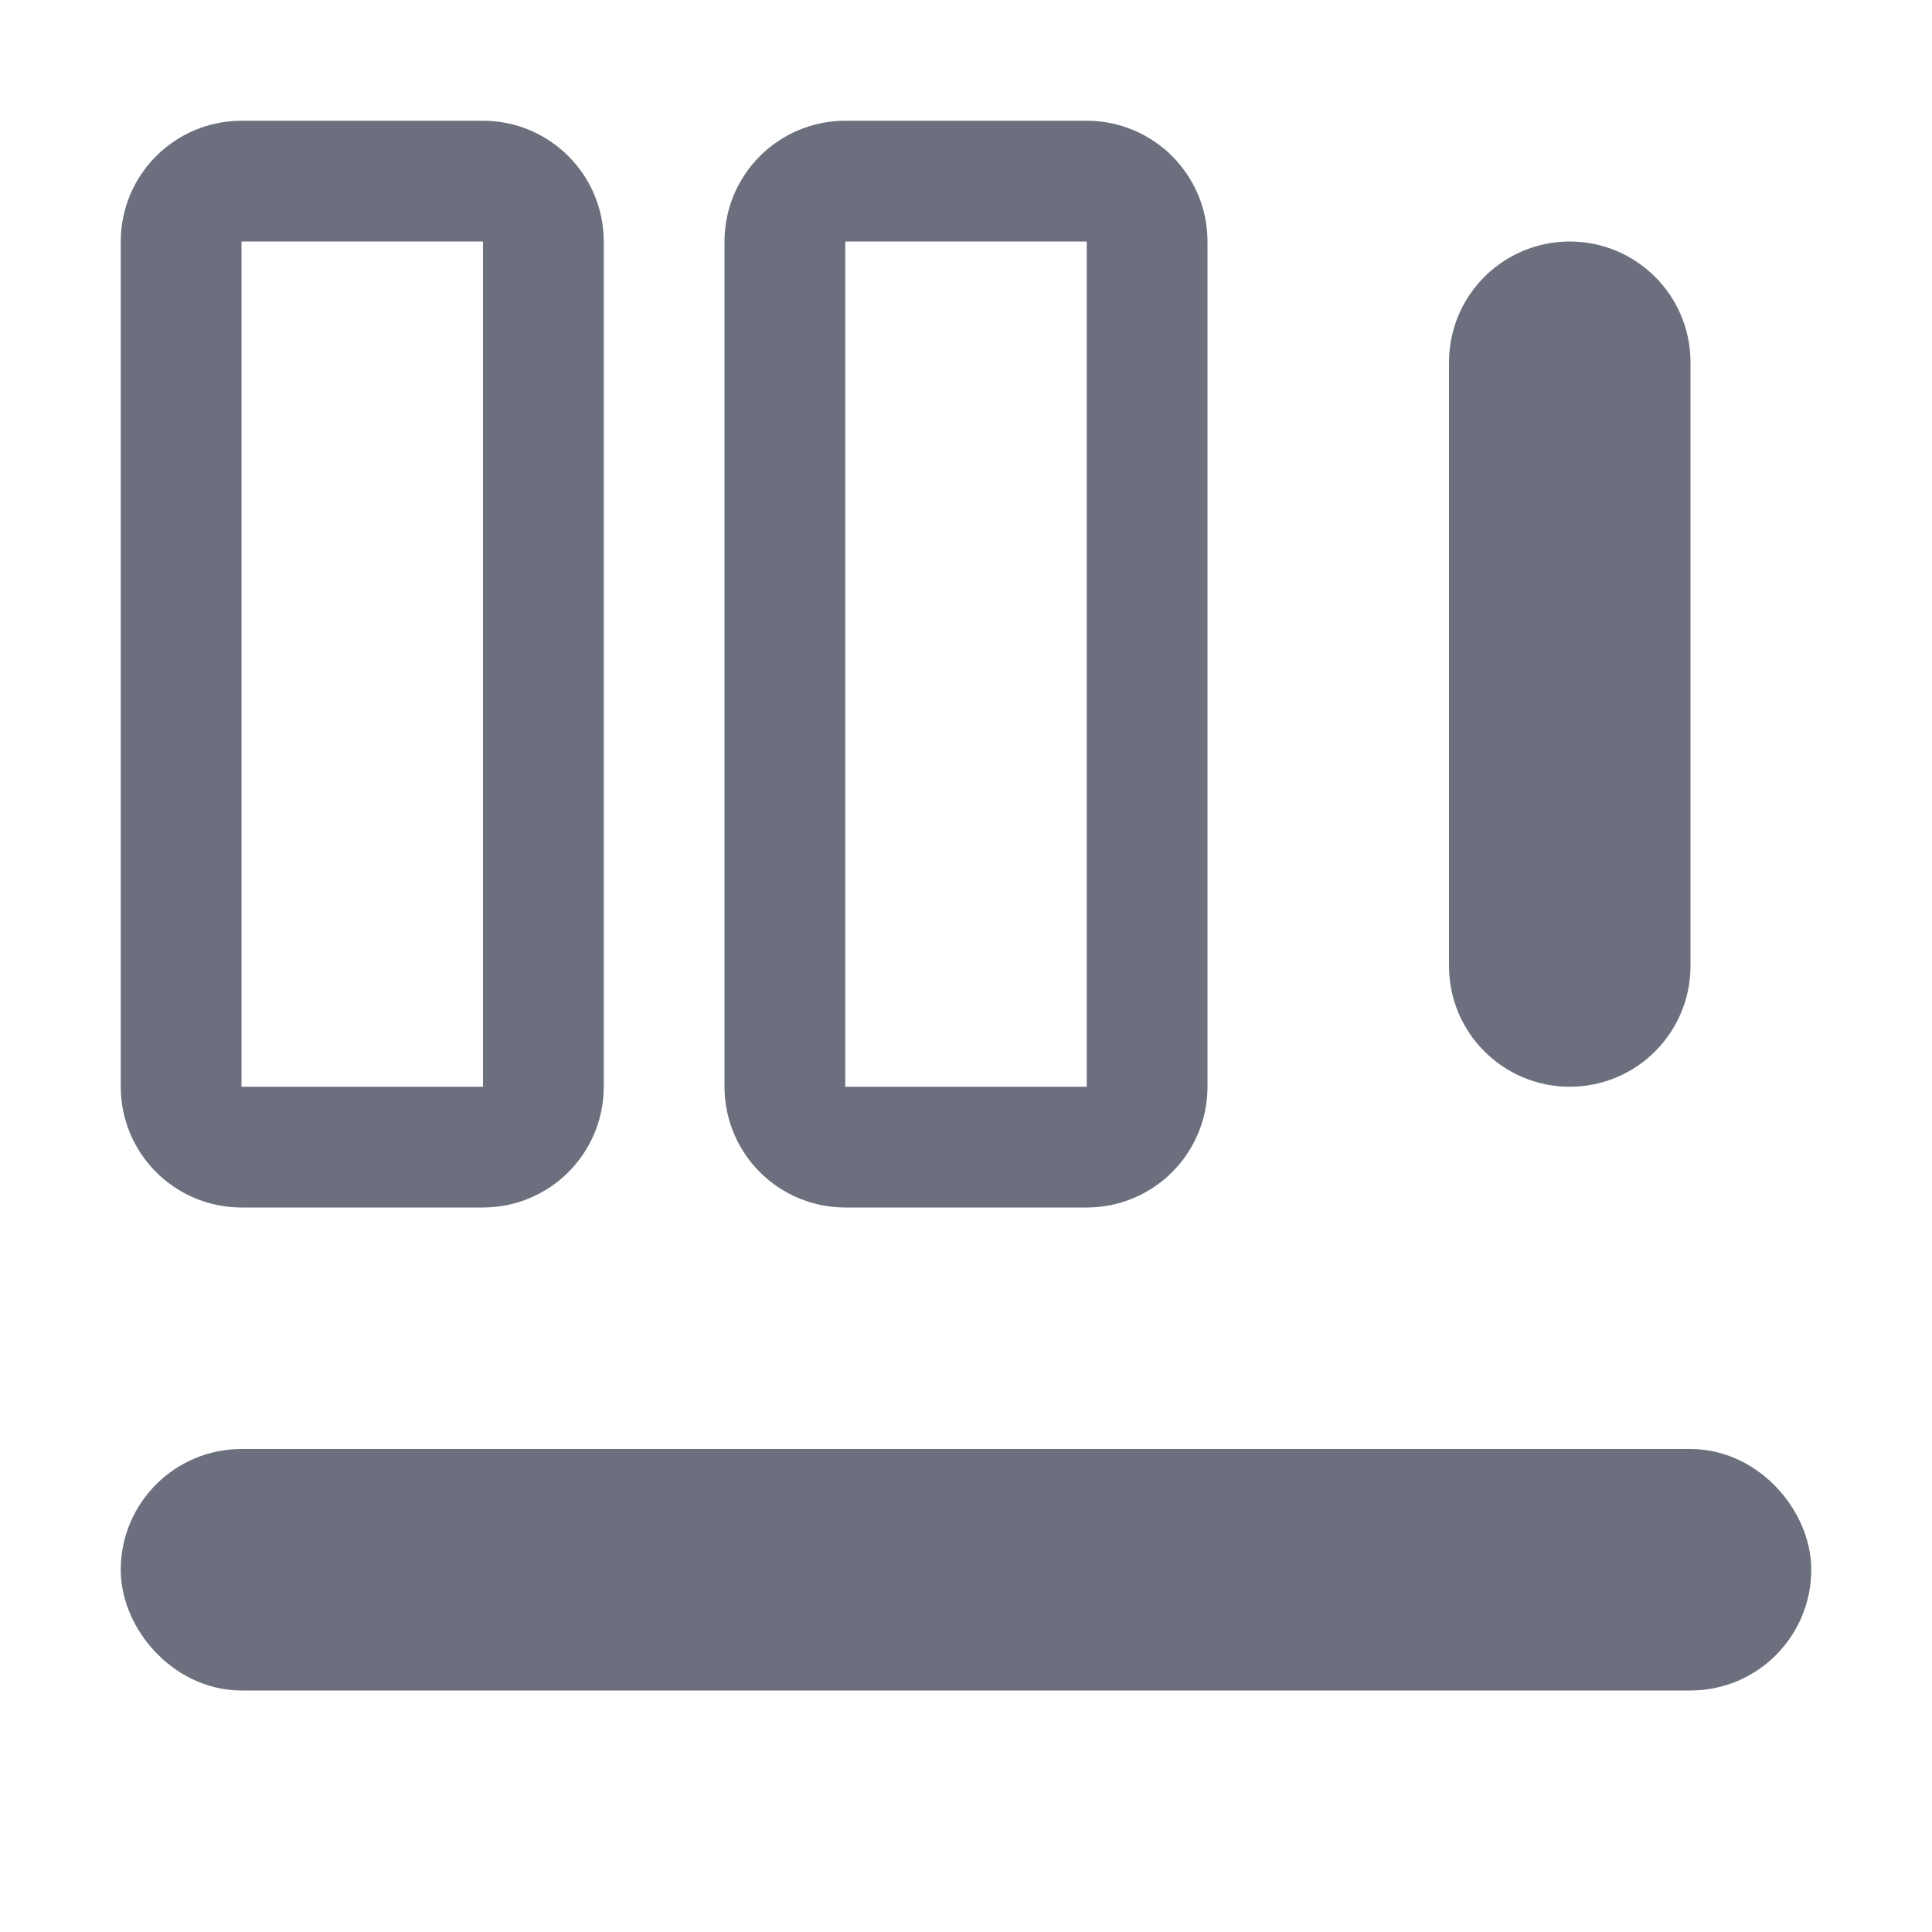 <svg width="16" height="16" viewBox="0 0 16 16" fill="none" xmlns="http://www.w3.org/2000/svg">
<path d="M1.5 9V2C1.5 1.724 1.724 1.5 2 1.5H4C4.276 1.5 4.5 1.724 4.5 2V9C4.5 9.276 4.276 9.5 4 9.5H2C1.724 9.5 1.5 9.276 1.5 9Z" stroke="#6C707E"/>
<path d="M6.5 9V2C6.5 1.724 6.724 1.5 7 1.5H9C9.276 1.5 9.5 1.724 9.5 2V9C9.5 9.276 9.276 9.5 9 9.5H7C6.724 9.5 6.5 9.276 6.5 9Z" stroke="#6C707E"/>
<path d="M12.5 8V3C12.5 2.724 12.724 2.5 13 2.5C13.276 2.5 13.5 2.724 13.5 3V8C13.5 8.276 13.276 8.5 13 8.5C12.724 8.5 12.5 8.276 12.5 8Z" stroke="#6C707E"/>
<rect x="1.5" y="12.5" width="13" height="1" rx="0.5" stroke="#6C707E"/>
</svg>
